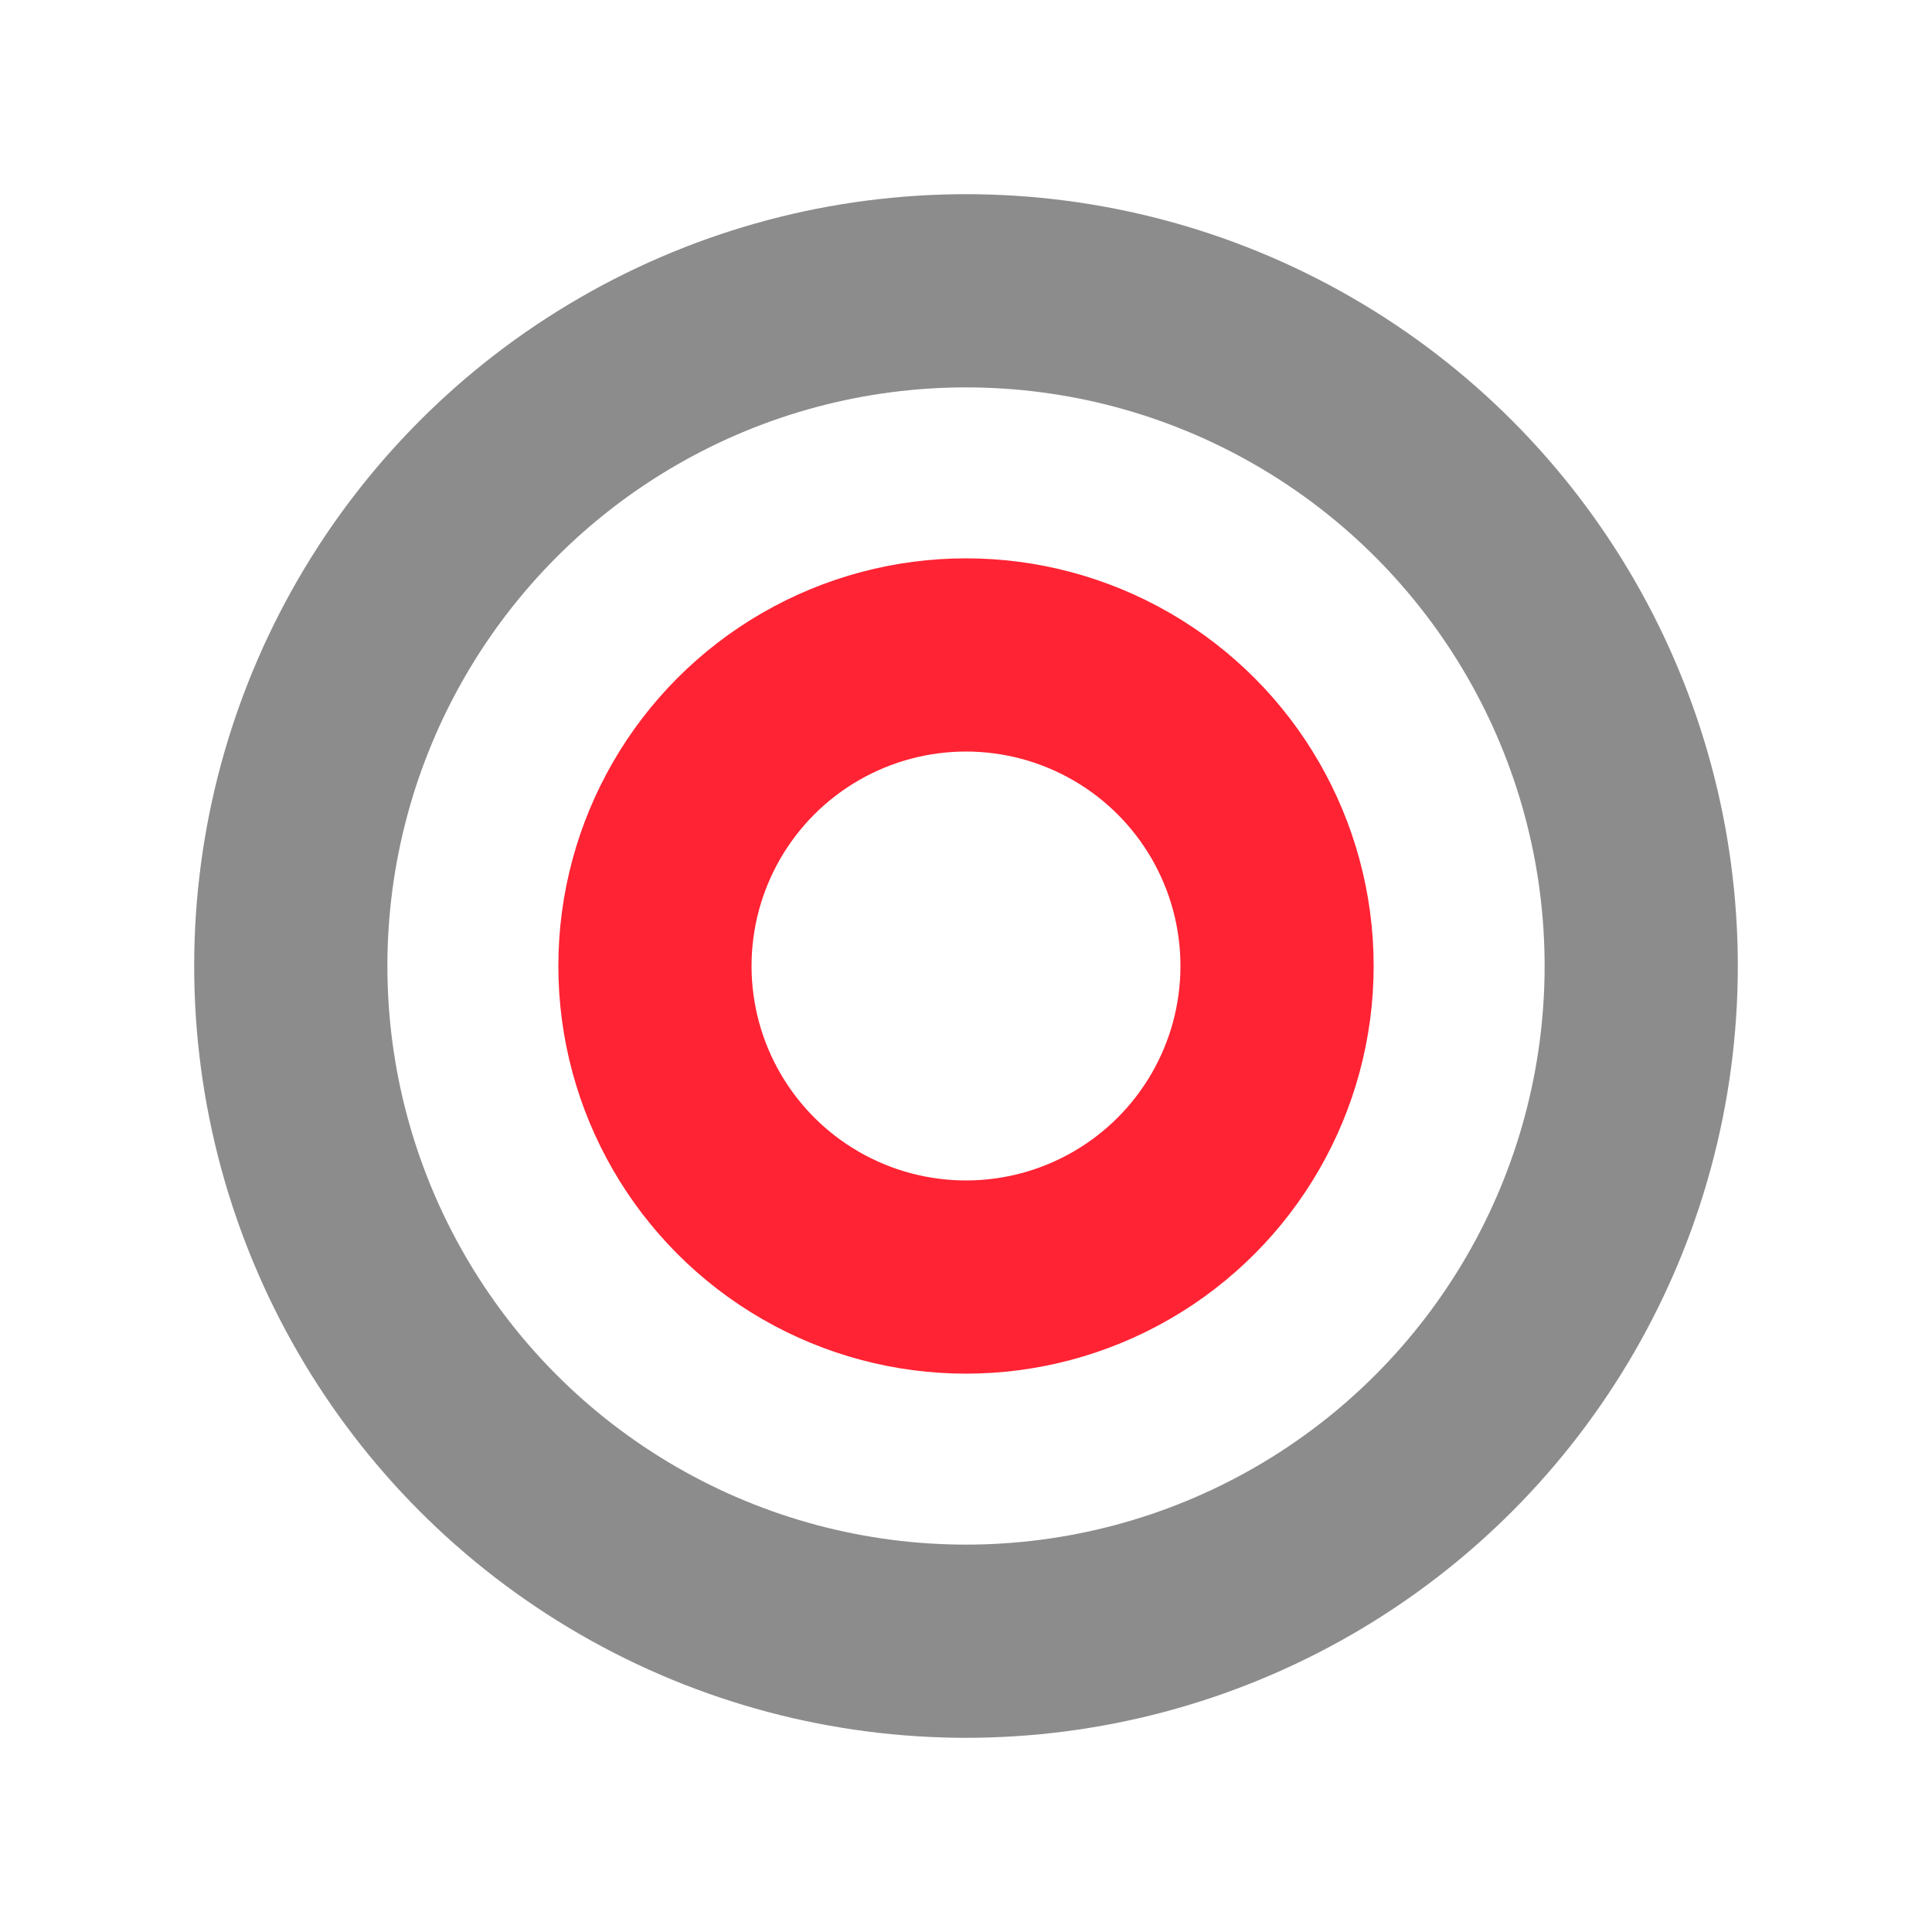 <svg width="200px"  height="200px"  xmlns="http://www.w3.org/2000/svg" viewBox="0 0 100 100" preserveAspectRatio="xMidYMid" class="lds-ripple" style="background: none;">
    <circle cx="50" cy="50" r="34.949" fill="none" ng-attr-stroke="{{config.c1}}" ng-attr-stroke-width="{{config.width}}" stroke="#8c8c8c" stroke-width="10">
      <animate attributeName="r" calcMode="spline" values="0;40" keyTimes="0;1" dur="1.4" keySplines="0 0.2 0.8 1" begin="-0.7s" repeatCount="indefinite"></animate>
      <animate attributeName="opacity" calcMode="spline" values="1;0" keyTimes="0;1" dur="1.4" keySplines="0.2 0 0.8 1" begin="-0.7s" repeatCount="indefinite"></animate>
    </circle>
    <circle cx="50" cy="50" r="16.1" fill="none" ng-attr-stroke="{{config.c2}}" ng-attr-stroke-width="{{config.width}}" stroke="#ff2333" stroke-width="10">
      <animate attributeName="r" calcMode="spline" values="0;40" keyTimes="0;1" dur="1.4" keySplines="0 0.2 0.8 1" begin="0s" repeatCount="indefinite"></animate>
      <animate attributeName="opacity" calcMode="spline" values="1;0" keyTimes="0;1" dur="1.4" keySplines="0.2 0 0.8 1" begin="0s" repeatCount="indefinite"></animate>
    </circle>
  </svg>